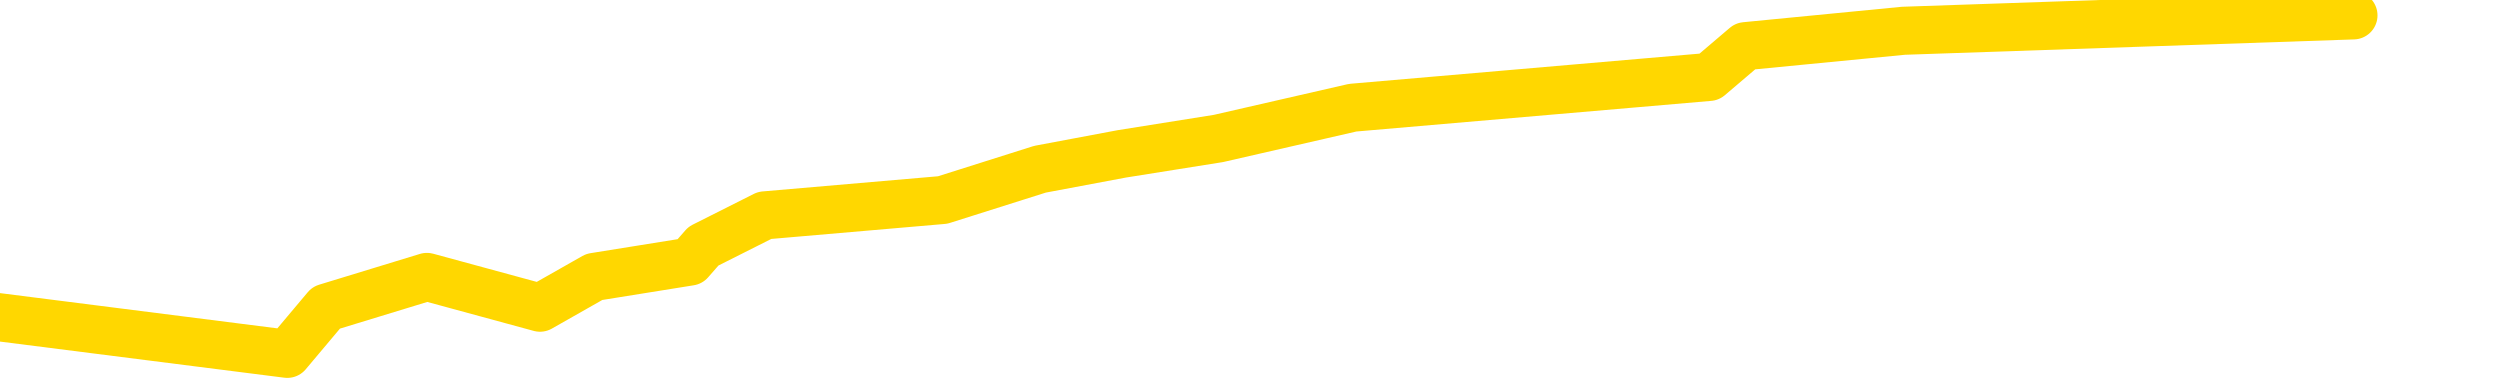 <svg xmlns="http://www.w3.org/2000/svg" version="1.1" viewBox="0 0 6500 1000">
	<path fill="none" stroke="gold" stroke-width="125" stroke-linecap="round" stroke-linejoin="round" d="M0 2641  L-11531 2641 L-11119 2561 L-10894 2601 L-10837 2561 L-10799 2480 L-10615 2400 L-10124 2320 L-9831 2280 L-9520 2240 L-9285 2160 L-9232 2080 L-9173 2000 L-9019 1960 L-8979 1920 L-8846 1880 L-8554 1920 L-8013 1880 L-7403 1800 L-7355 1880 L-6715 1800 L-6681 1840 L-6156 1760 L-6023 1720 L-5633 1560 L-5305 1480 L-5188 1400 L-4977 1480 L-4260 1440 L-3690 1400 L-3582 1360 L-3408 1280 L-3187 1200 L-2785 1160 L-2759 1080 L-1831 1000 L-1744 920 L-1662 840 L-1592 760 L-1294 720 L-1142 680 L747 920 L848 800 L1110 720 L1404 800 L1545 720 L1794 680 L1829 640 L1988 560 L2451 520 L2704 440 L2917 400 L3168 360 L3517 280 L4444 200 L4538 120 L4949 80 L6119 40" />
</svg>
